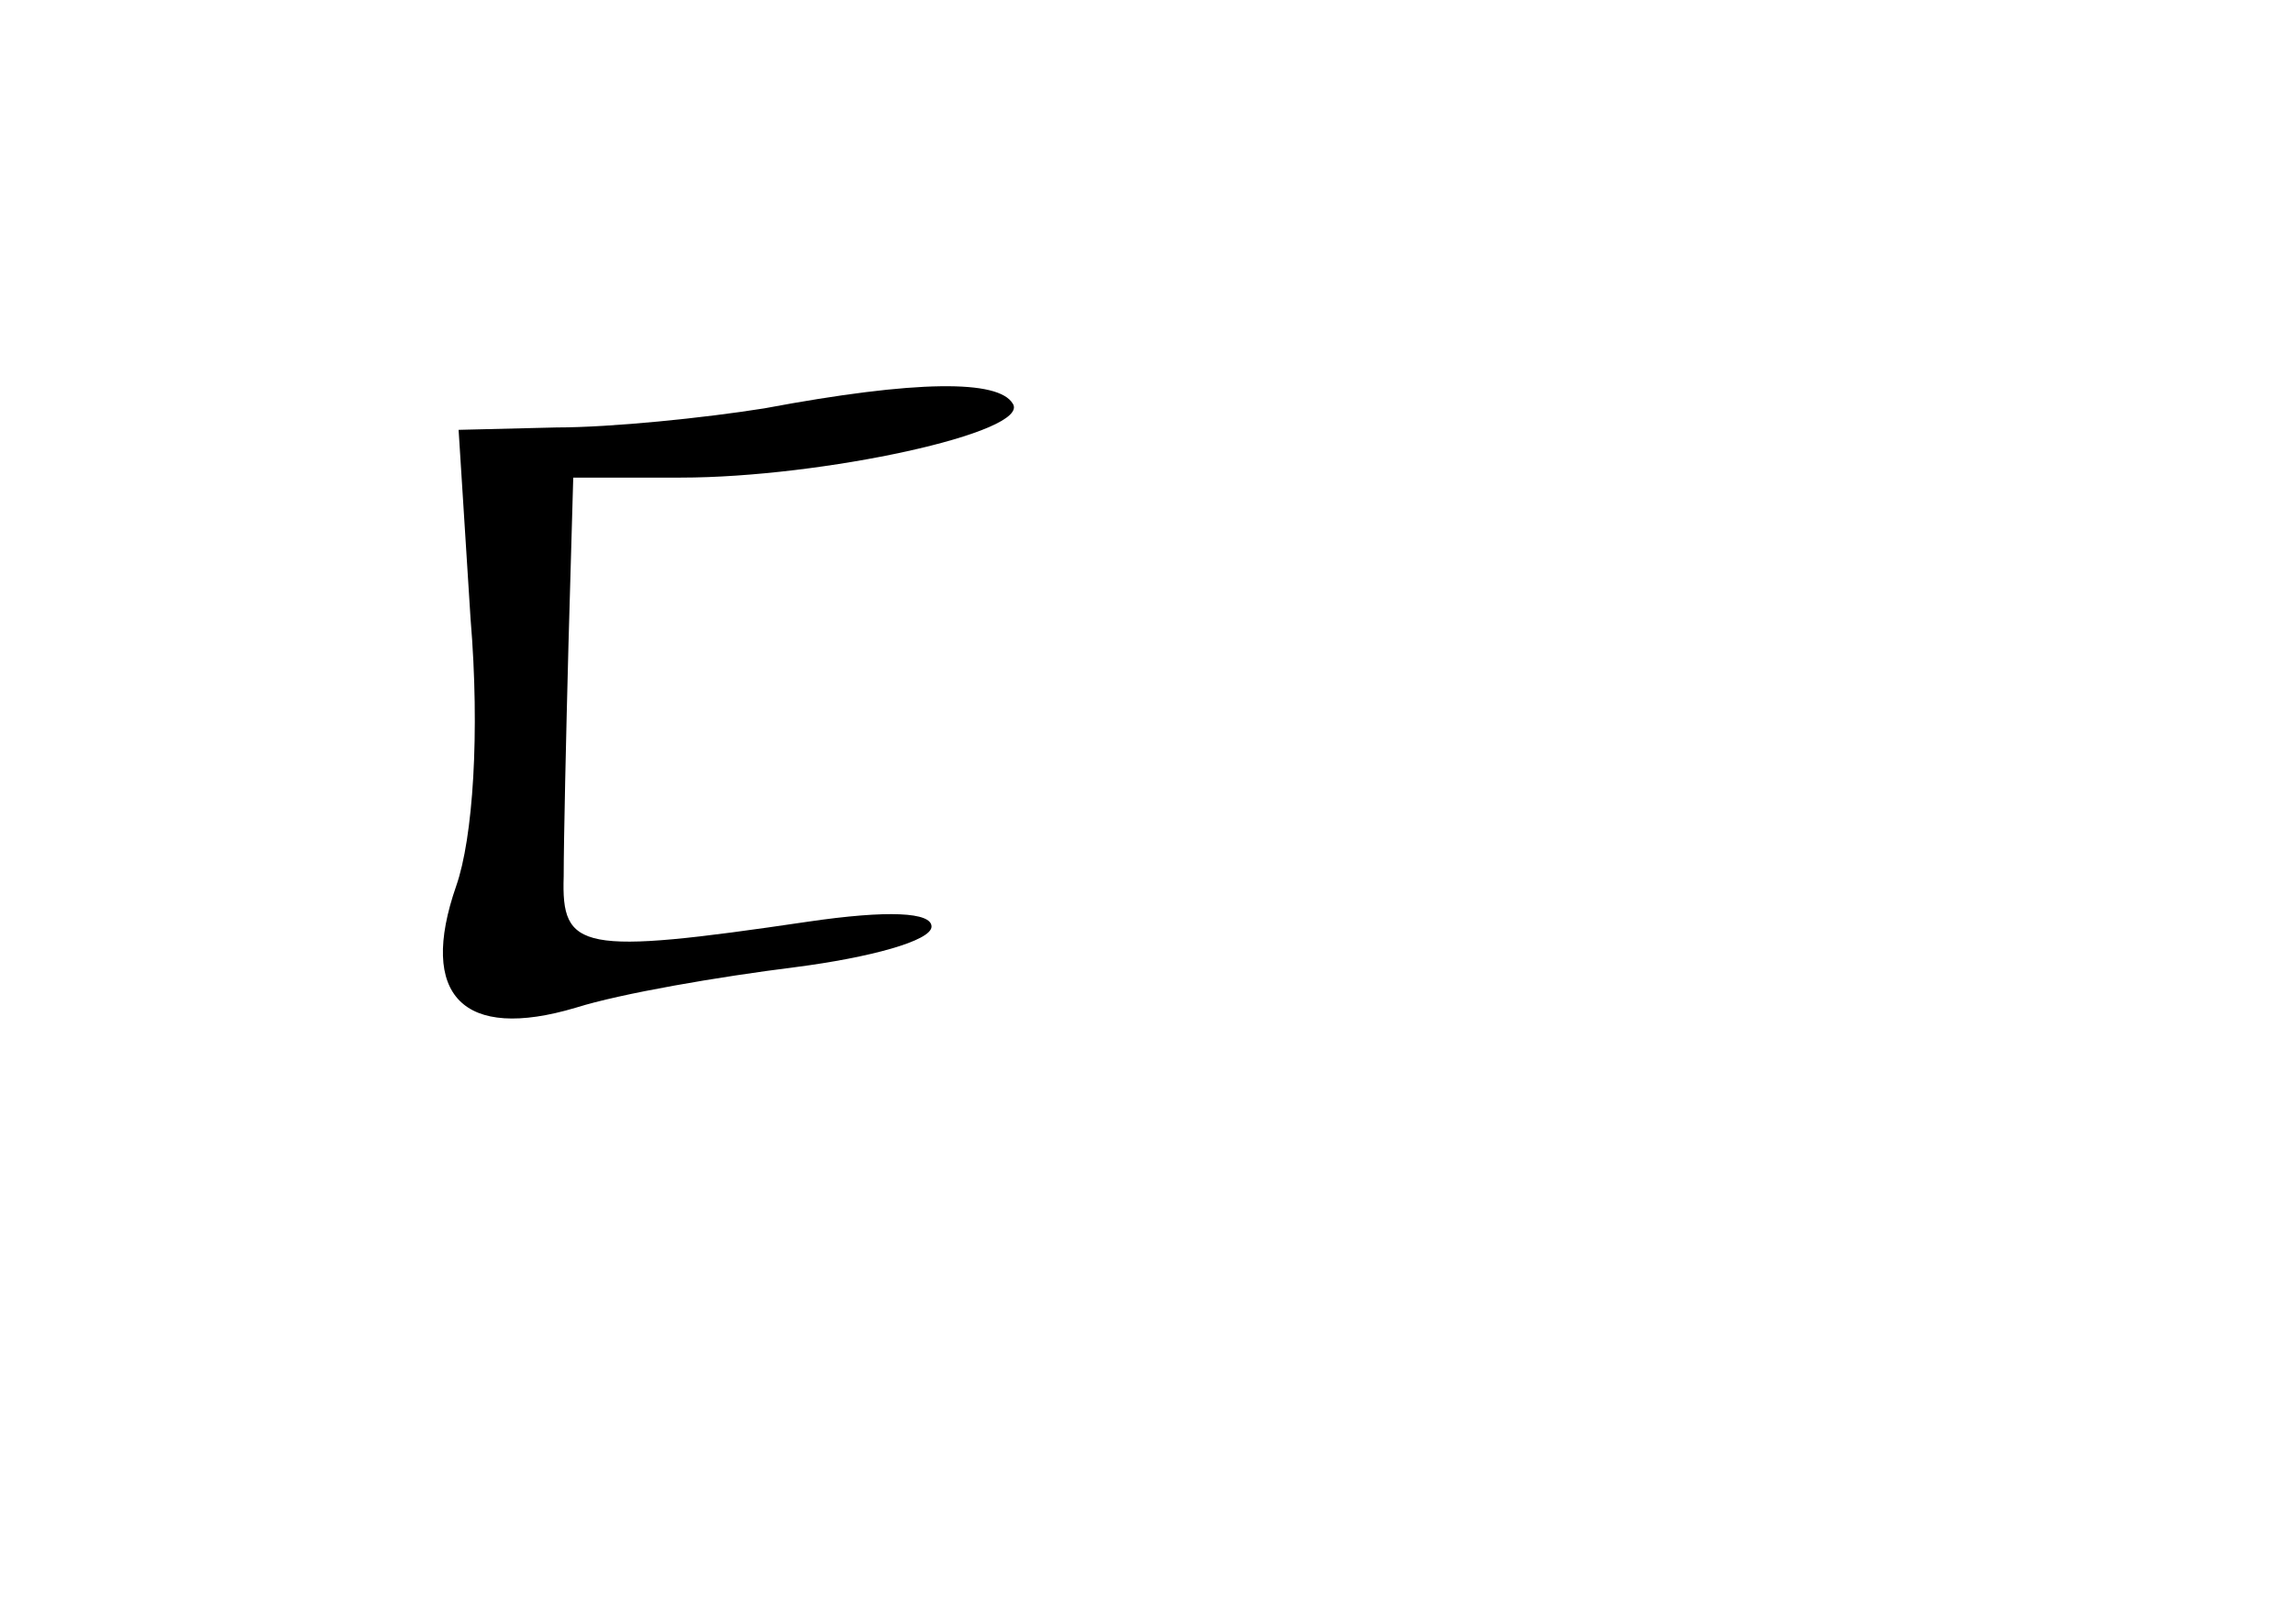 <?xml version="1.0" standalone="no"?>
<!DOCTYPE svg PUBLIC "-//W3C//DTD SVG 20010904//EN"
 "http://www.w3.org/TR/2001/REC-SVG-20010904/DTD/svg10.dtd">
<svg version="1.0" xmlns="http://www.w3.org/2000/svg"
 width="96pt" height="68pt" viewBox="0 0 96 68"
 preserveAspectRatio="xMidYMid meet">
<g transform="translate(0,68) scale(0.1,-0.1)"
fill="#000000" stroke="none">
<path d="M320 509 c-25 -4 -64 -8 -87 -8 l-41 -1 5 -79 c4 -48 1 -92 -6 -112
-16 -46 3 -65 50 -51 19 6 60 13 92 17 31 4 57 11 57 17 0 6 -18 7 -52 2 -95
-14 -103 -12 -102 19 0 15 1 59 2 97 l2 70 45 0 c59 0 147 19 139 31 -6 10
-40 10 -104 -2z"/>
</g>
</svg>
